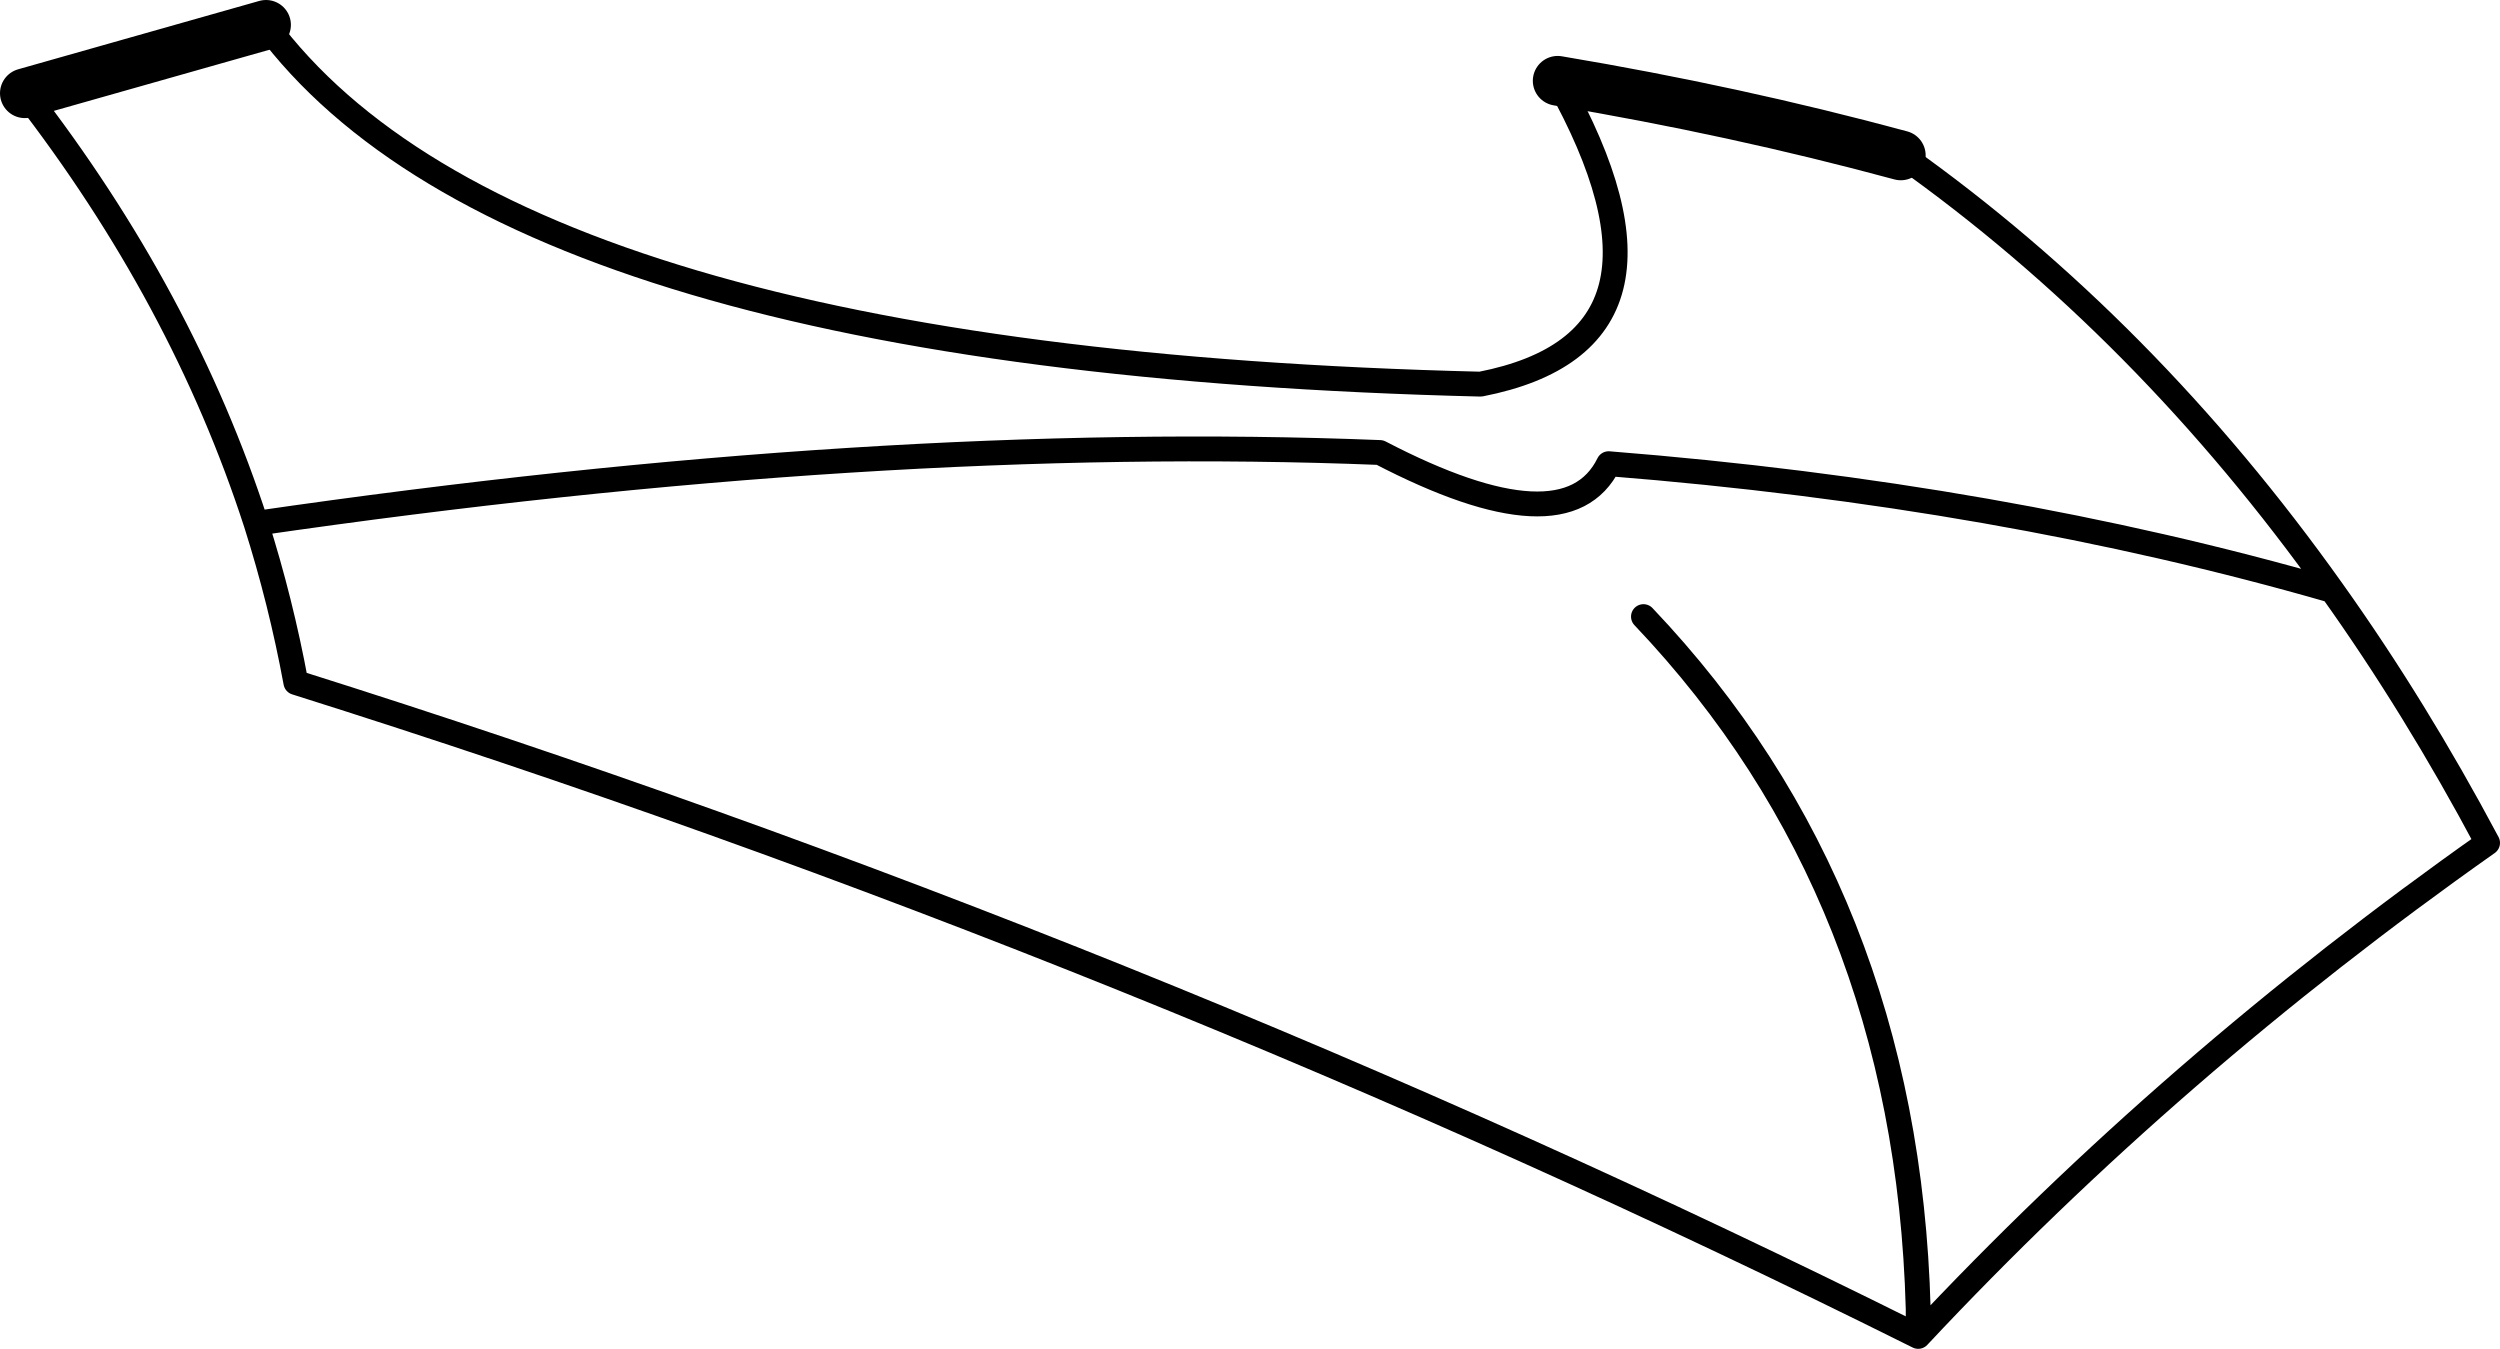 <?xml version="1.0" encoding="UTF-8" standalone="no"?>
<svg xmlns:xlink="http://www.w3.org/1999/xlink" height="54.25px" width="100.55px" xmlns="http://www.w3.org/2000/svg">
  <g transform="matrix(1.0, 0.0, 0.0, 1.0, -161.5, -128.6)">
    <path d="M237.95 134.85 L238.0 134.85 Q247.8 141.8 255.3 152.35 258.65 157.05 261.55 162.5 248.85 171.45 238.65 182.35 207.35 166.75 173.4 156.05 172.8 152.8 171.8 149.65 168.85 140.55 162.5 132.35 M172.2 129.6 Q182.2 143.1 221.05 144.05 230.0 142.3 224.15 131.85 M227.6 153.4 Q238.2 164.55 238.65 181.25 L238.65 182.35 M255.3 152.35 Q241.95 148.5 226.2 147.25 224.5 150.7 217.0 146.8 196.9 146.0 171.8 149.65" fill="none" stroke="#000000" stroke-linecap="round" stroke-linejoin="round" stroke-width="1.0"/>
    <path d="M162.5 132.35 L172.2 129.6 M224.15 131.85 Q231.3 133.05 237.95 134.85" fill="none" stroke="#000000" stroke-linecap="round" stroke-linejoin="round" stroke-width="2.0"/>
  </g>
</svg>
